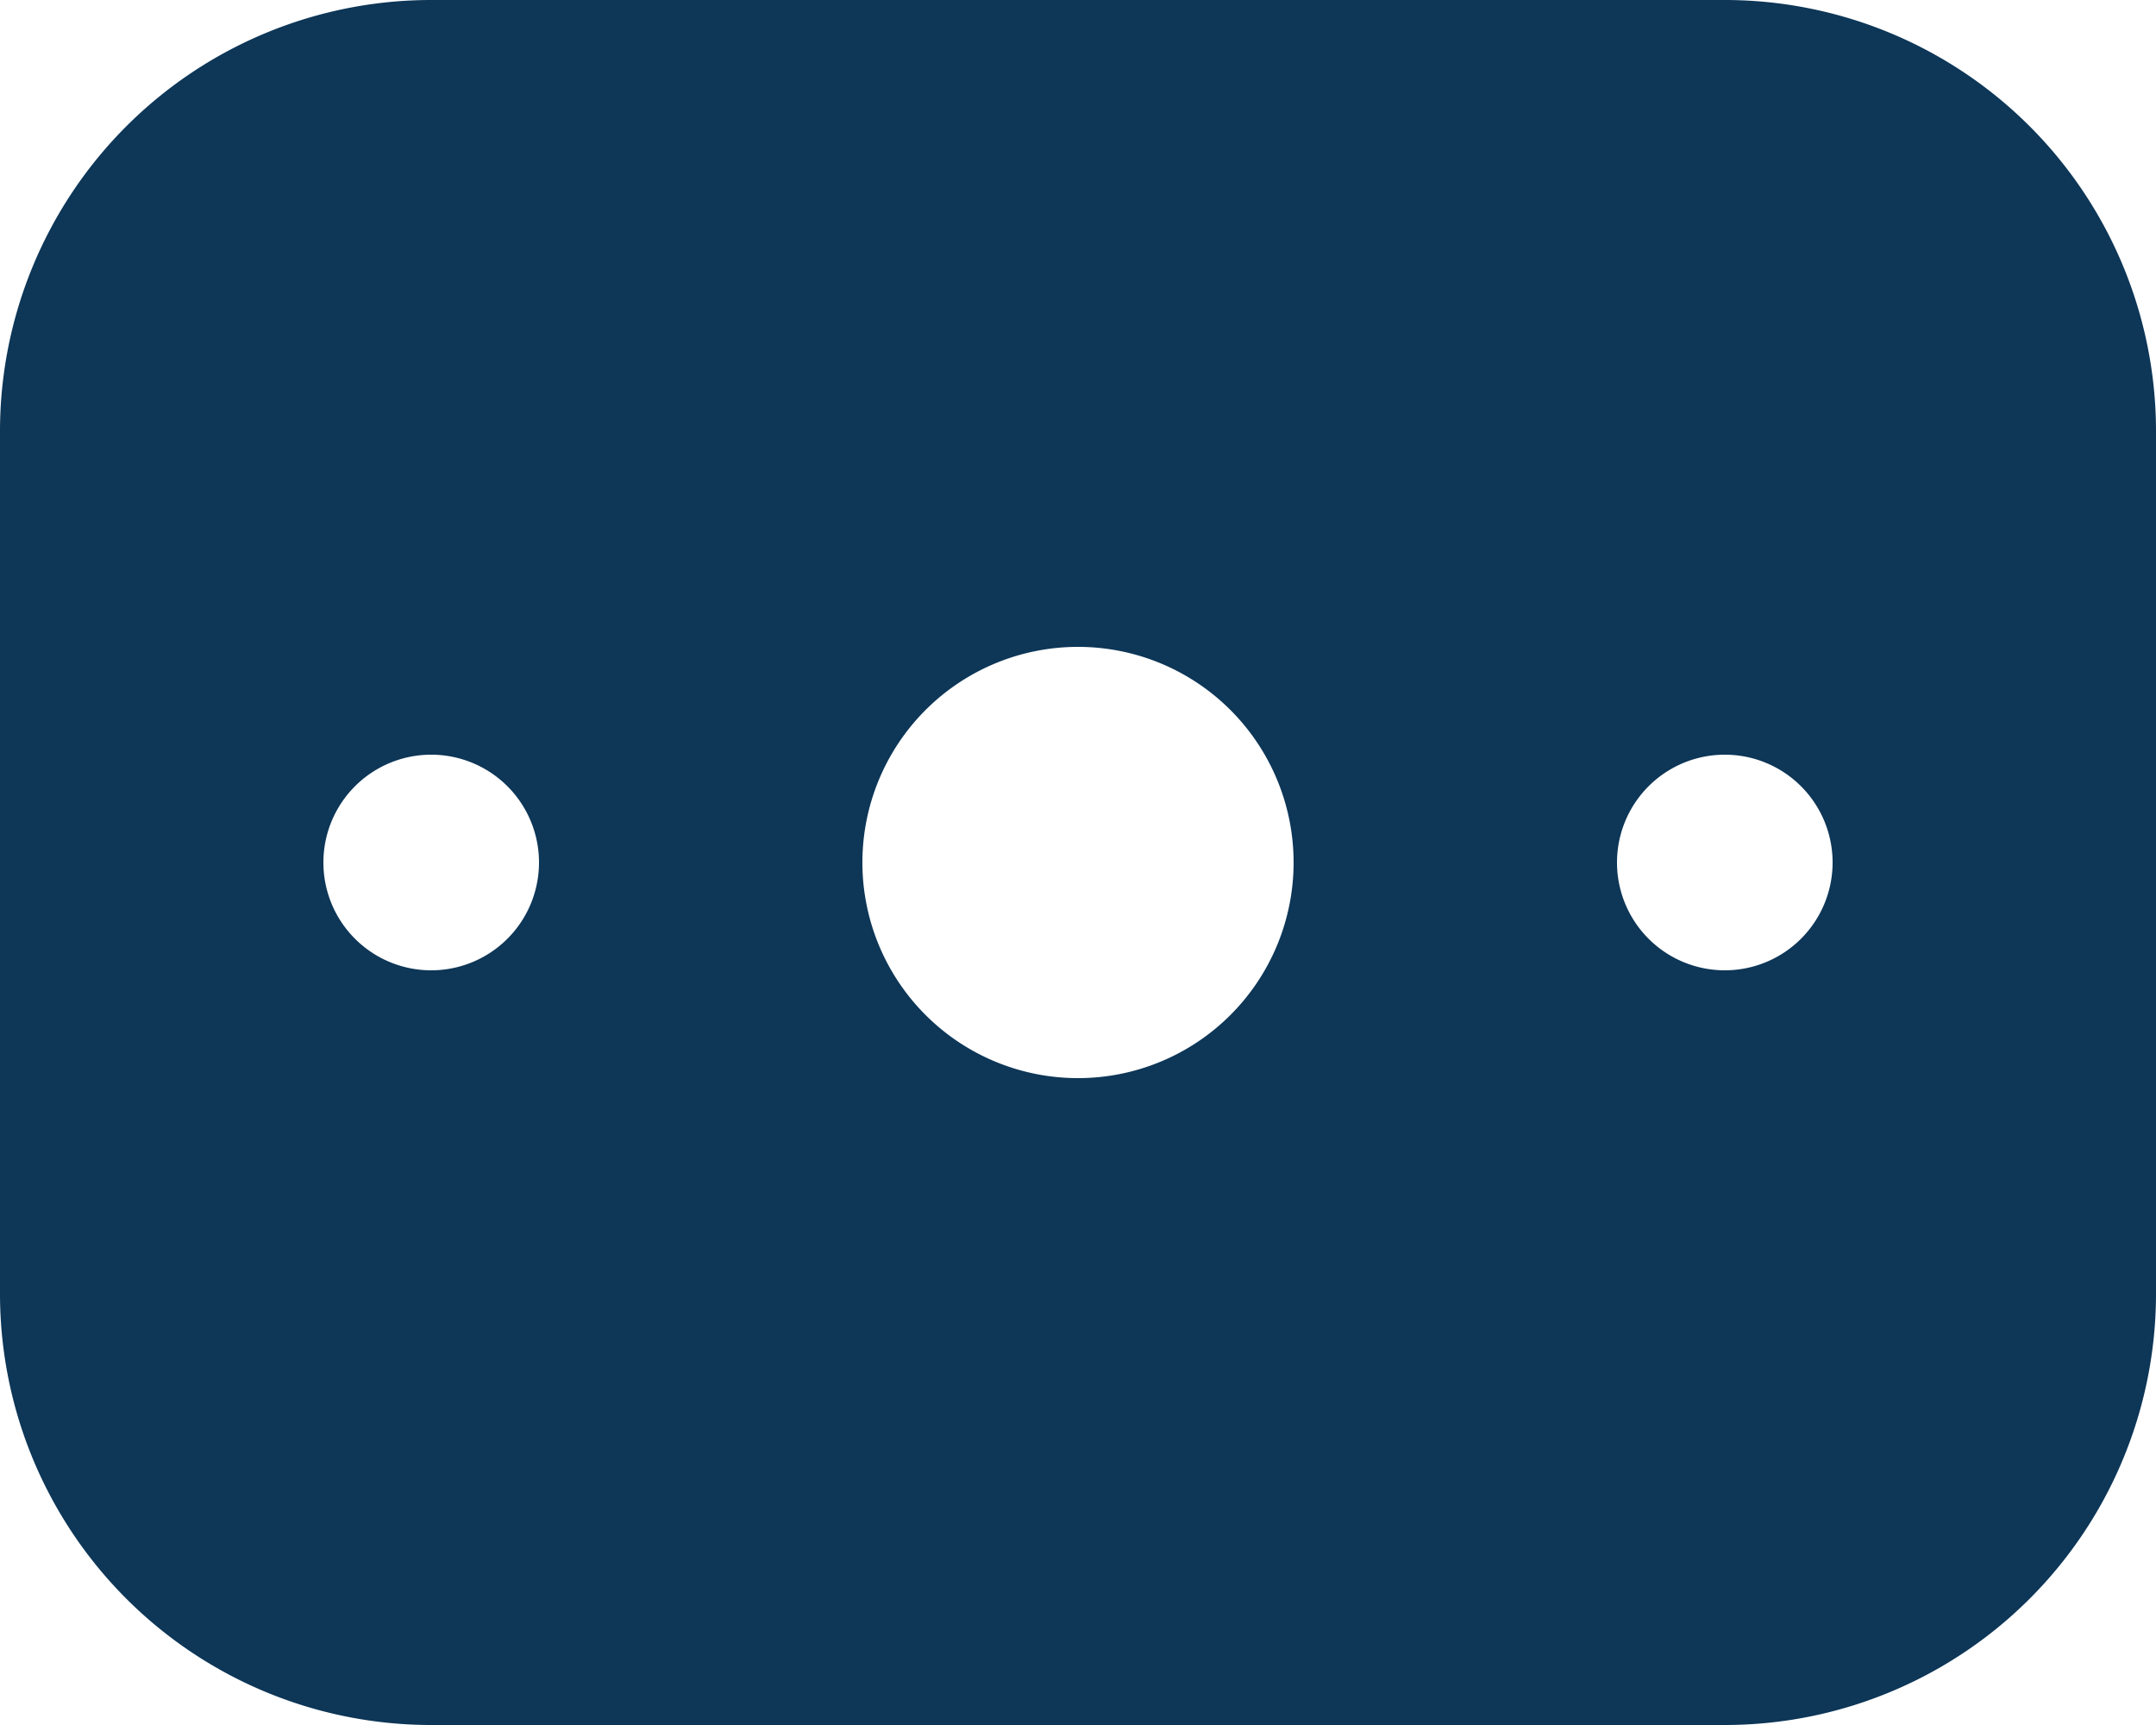 <svg xmlns="http://www.w3.org/2000/svg" width="20" height="16"><path d="M4 0a4 4 0 0 0-4 4v8a4 4 0 0 0 4 4h12a4 4 0 0 0 4-4V4a4 4 0 0 0-4-4H4Zm6 6a2 2 0 1 1 0 4 2 2 0 0 1 0-4Zm7 2a1 1 0 1 0-2 0 1 1 0 0 0 2 0ZM4 7a1 1 0 1 1 0 2 1 1 0 0 1 0-2Z" fill="#0d3657" fill-rule="evenodd" data-name="Combo shape"/></svg>